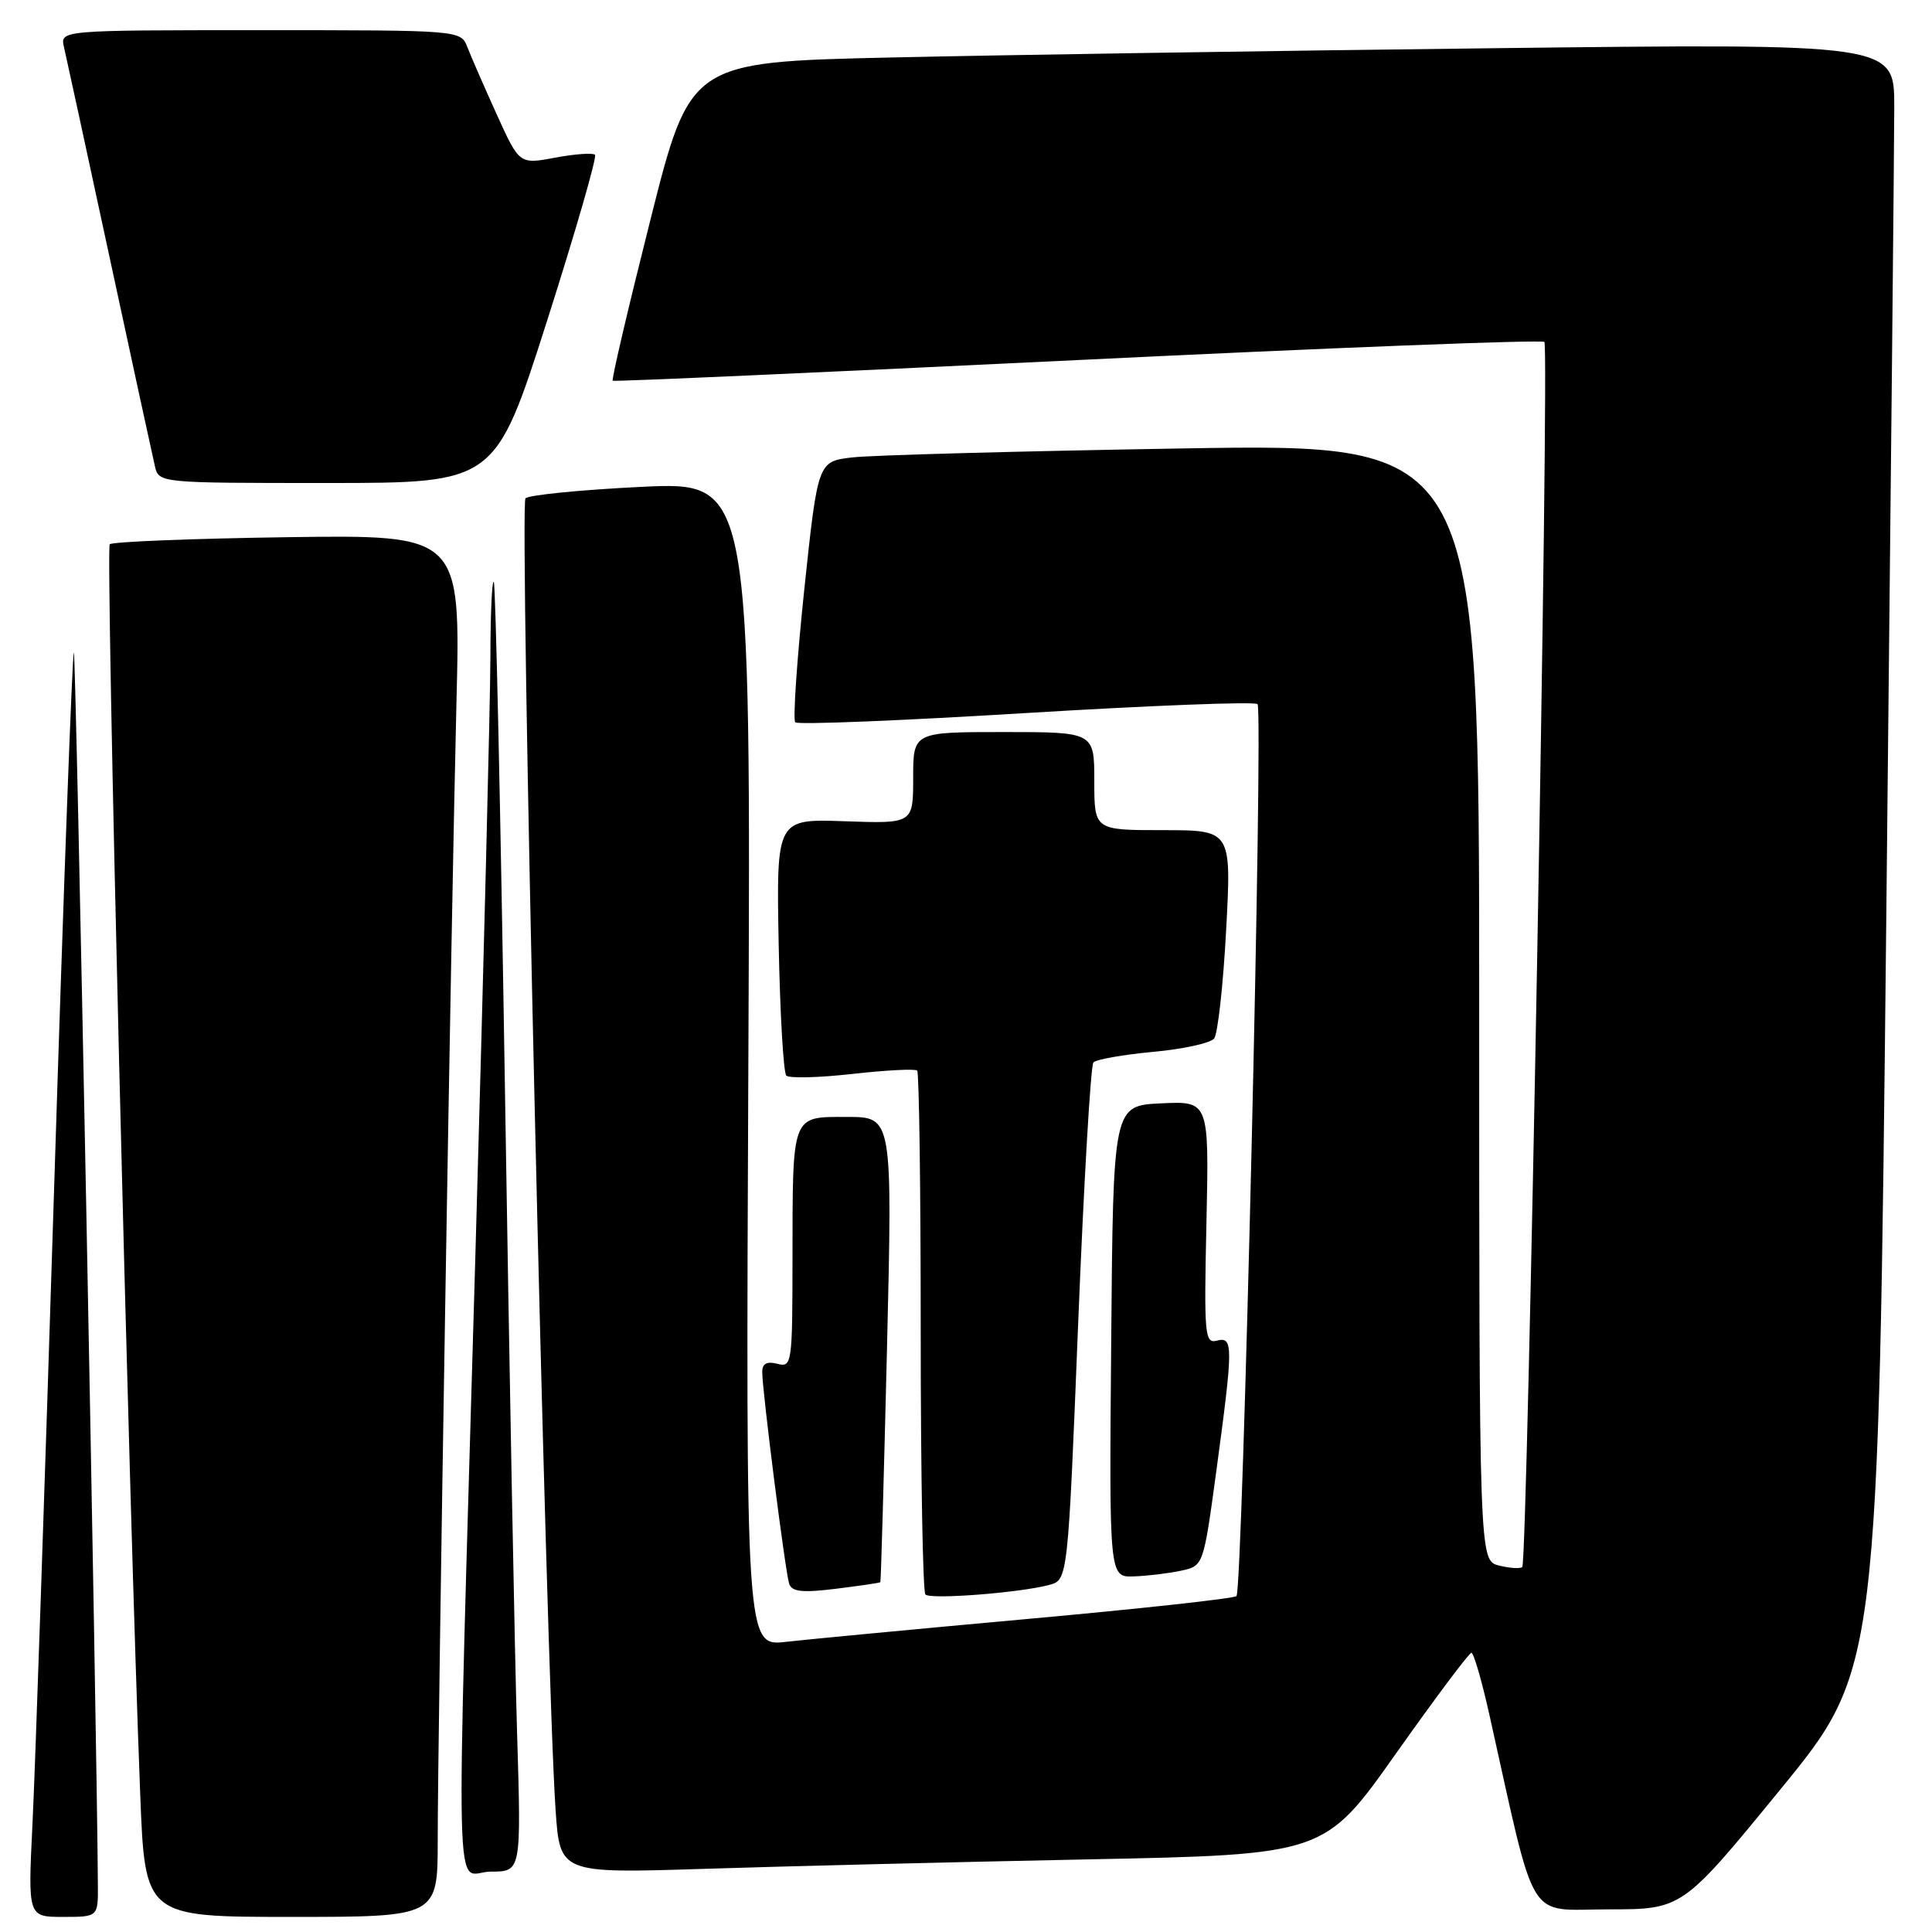 <?xml version="1.0" encoding="UTF-8" standalone="no"?>
<!DOCTYPE svg PUBLIC "-//W3C//DTD SVG 1.1//EN" "http://www.w3.org/Graphics/SVG/1.1/DTD/svg11.dtd" >
<svg xmlns="http://www.w3.org/2000/svg" xmlns:xlink="http://www.w3.org/1999/xlink" version="1.1" viewBox="0 0 256 256">
 <g >
 <path fill="currentColor"
d=" M 12.97 249.75 C 12.82 227.84 10.07 86.74 9.79 86.46 C 9.59 86.25 8.40 118.35 7.16 157.79 C 5.92 197.23 4.64 235.01 4.30 241.75 C 3.70 254.00 3.70 254.00 8.35 254.00 C 13.00 254.00 13.00 254.00 12.97 249.75 Z  M 58.00 243.78 C 58.00 229.76 59.80 120.61 60.48 93.18 C 61.04 70.86 61.04 70.86 38.10 71.18 C 25.48 71.36 14.88 71.78 14.54 72.12 C 13.98 72.69 17.06 199.03 18.58 237.75 C 19.21 254.00 19.21 254.00 38.61 254.00 C 58.00 254.00 58.00 254.00 58.00 243.78 Z  M 235.90 237.12 C 248.89 221.24 248.89 221.24 249.94 121.87 C 250.52 67.22 251.00 18.73 251.00 14.13 C 251.00 5.76 251.00 5.76 197.75 6.39 C 168.46 6.73 132.56 7.29 117.97 7.62 C 91.44 8.22 91.44 8.22 86.16 29.22 C 83.25 40.76 81.01 50.31 81.19 50.45 C 81.36 50.58 109.08 49.34 142.78 47.71 C 176.49 46.07 204.32 44.99 204.64 45.31 C 205.32 45.99 202.41 206.93 201.71 207.63 C 201.45 207.89 200.06 207.80 198.62 207.44 C 196.00 206.78 196.00 206.78 196.00 132.78 C 196.00 58.77 196.00 58.77 156.75 59.42 C 135.16 59.78 115.45 60.31 112.94 60.61 C 108.37 61.14 108.37 61.14 106.57 78.12 C 105.59 87.47 105.05 95.38 105.38 95.71 C 105.71 96.05 119.49 95.49 135.98 94.48 C 152.48 93.48 166.27 92.94 166.63 93.30 C 167.41 94.08 164.66 210.68 163.84 211.49 C 163.52 211.81 151.17 213.16 136.38 214.50 C 121.60 215.84 107.10 217.22 104.16 217.55 C 98.82 218.17 98.82 218.17 99.16 140.99 C 99.50 63.82 99.50 63.82 85.00 64.51 C 77.03 64.90 70.11 65.58 69.63 66.03 C 68.80 66.80 72.36 221.54 73.62 239.87 C 74.20 248.24 74.20 248.24 93.35 247.63 C 103.88 247.29 126.67 246.73 144.00 246.38 C 175.50 245.75 175.50 245.75 184.96 232.37 C 190.16 225.02 194.67 219.00 194.97 219.00 C 195.27 219.00 196.35 222.71 197.36 227.25 C 203.67 255.50 202.14 253.00 213.09 253.00 C 222.91 253.00 222.91 253.00 235.90 237.12 Z  M 68.52 229.75 C 68.21 219.71 67.49 181.36 66.91 144.51 C 66.33 107.67 65.67 77.33 65.43 77.10 C 65.19 76.86 64.99 81.35 64.98 87.08 C 64.97 92.81 64.08 128.32 63.00 166.00 C 60.38 257.40 60.15 248.00 65.03 248.00 C 69.07 248.00 69.07 248.00 68.52 229.75 Z  M 139.00 210.02 C 141.50 209.36 141.50 209.36 142.86 175.43 C 143.61 156.77 144.52 141.18 144.88 140.78 C 145.25 140.38 148.79 139.75 152.77 139.38 C 156.74 139.02 160.39 138.22 160.88 137.61 C 161.36 137.00 162.08 130.54 162.47 123.25 C 163.18 110.00 163.18 110.00 154.09 110.00 C 145.00 110.00 145.00 110.00 145.00 103.50 C 145.00 97.00 145.00 97.00 133.00 97.00 C 121.00 97.00 121.00 97.00 121.00 103.07 C 121.00 109.14 121.00 109.14 111.93 108.82 C 102.87 108.50 102.87 108.50 103.18 125.17 C 103.36 134.34 103.81 142.15 104.19 142.52 C 104.56 142.90 108.51 142.80 112.96 142.30 C 117.41 141.80 121.27 141.60 121.53 141.86 C 121.79 142.12 122.00 157.71 122.00 176.50 C 122.00 195.29 122.28 210.94 122.62 211.28 C 123.30 211.97 135.05 211.06 139.00 210.02 Z  M 116.65 209.65 C 116.73 209.57 117.12 195.66 117.53 178.75 C 118.26 148.00 118.26 148.00 112.25 148.00 C 104.83 148.00 105.03 147.47 105.01 166.87 C 105.00 180.74 104.93 181.22 103.00 180.71 C 101.61 180.35 101.00 180.68 101.00 181.80 C 101.00 184.30 104.06 208.33 104.57 209.86 C 104.92 210.92 106.33 211.07 110.76 210.52 C 113.92 210.13 116.57 209.74 116.65 209.65 Z  M 156.48 208.13 C 159.46 207.49 159.46 207.49 161.16 194.99 C 163.42 178.28 163.43 177.08 161.25 177.64 C 159.63 178.07 159.53 176.94 159.86 162.00 C 160.21 145.90 160.21 145.90 153.86 146.20 C 147.50 146.50 147.50 146.50 147.24 177.75 C 146.97 209.00 146.97 209.00 150.24 208.88 C 152.03 208.82 154.84 208.48 156.48 208.13 Z  M 72.49 42.51 C 76.26 30.69 79.12 20.79 78.84 20.51 C 78.56 20.23 76.19 20.40 73.57 20.89 C 68.82 21.78 68.82 21.78 65.81 15.14 C 64.16 11.49 62.41 7.49 61.93 6.25 C 61.05 4.00 61.05 4.00 34.51 4.00 C 7.96 4.00 7.96 4.00 8.48 6.25 C 8.77 7.49 11.48 19.98 14.50 34.00 C 17.52 48.02 20.23 60.51 20.52 61.75 C 21.04 64.00 21.04 64.00 43.33 64.00 C 65.62 64.00 65.62 64.00 72.49 42.51 Z "/>
</g>
</svg>